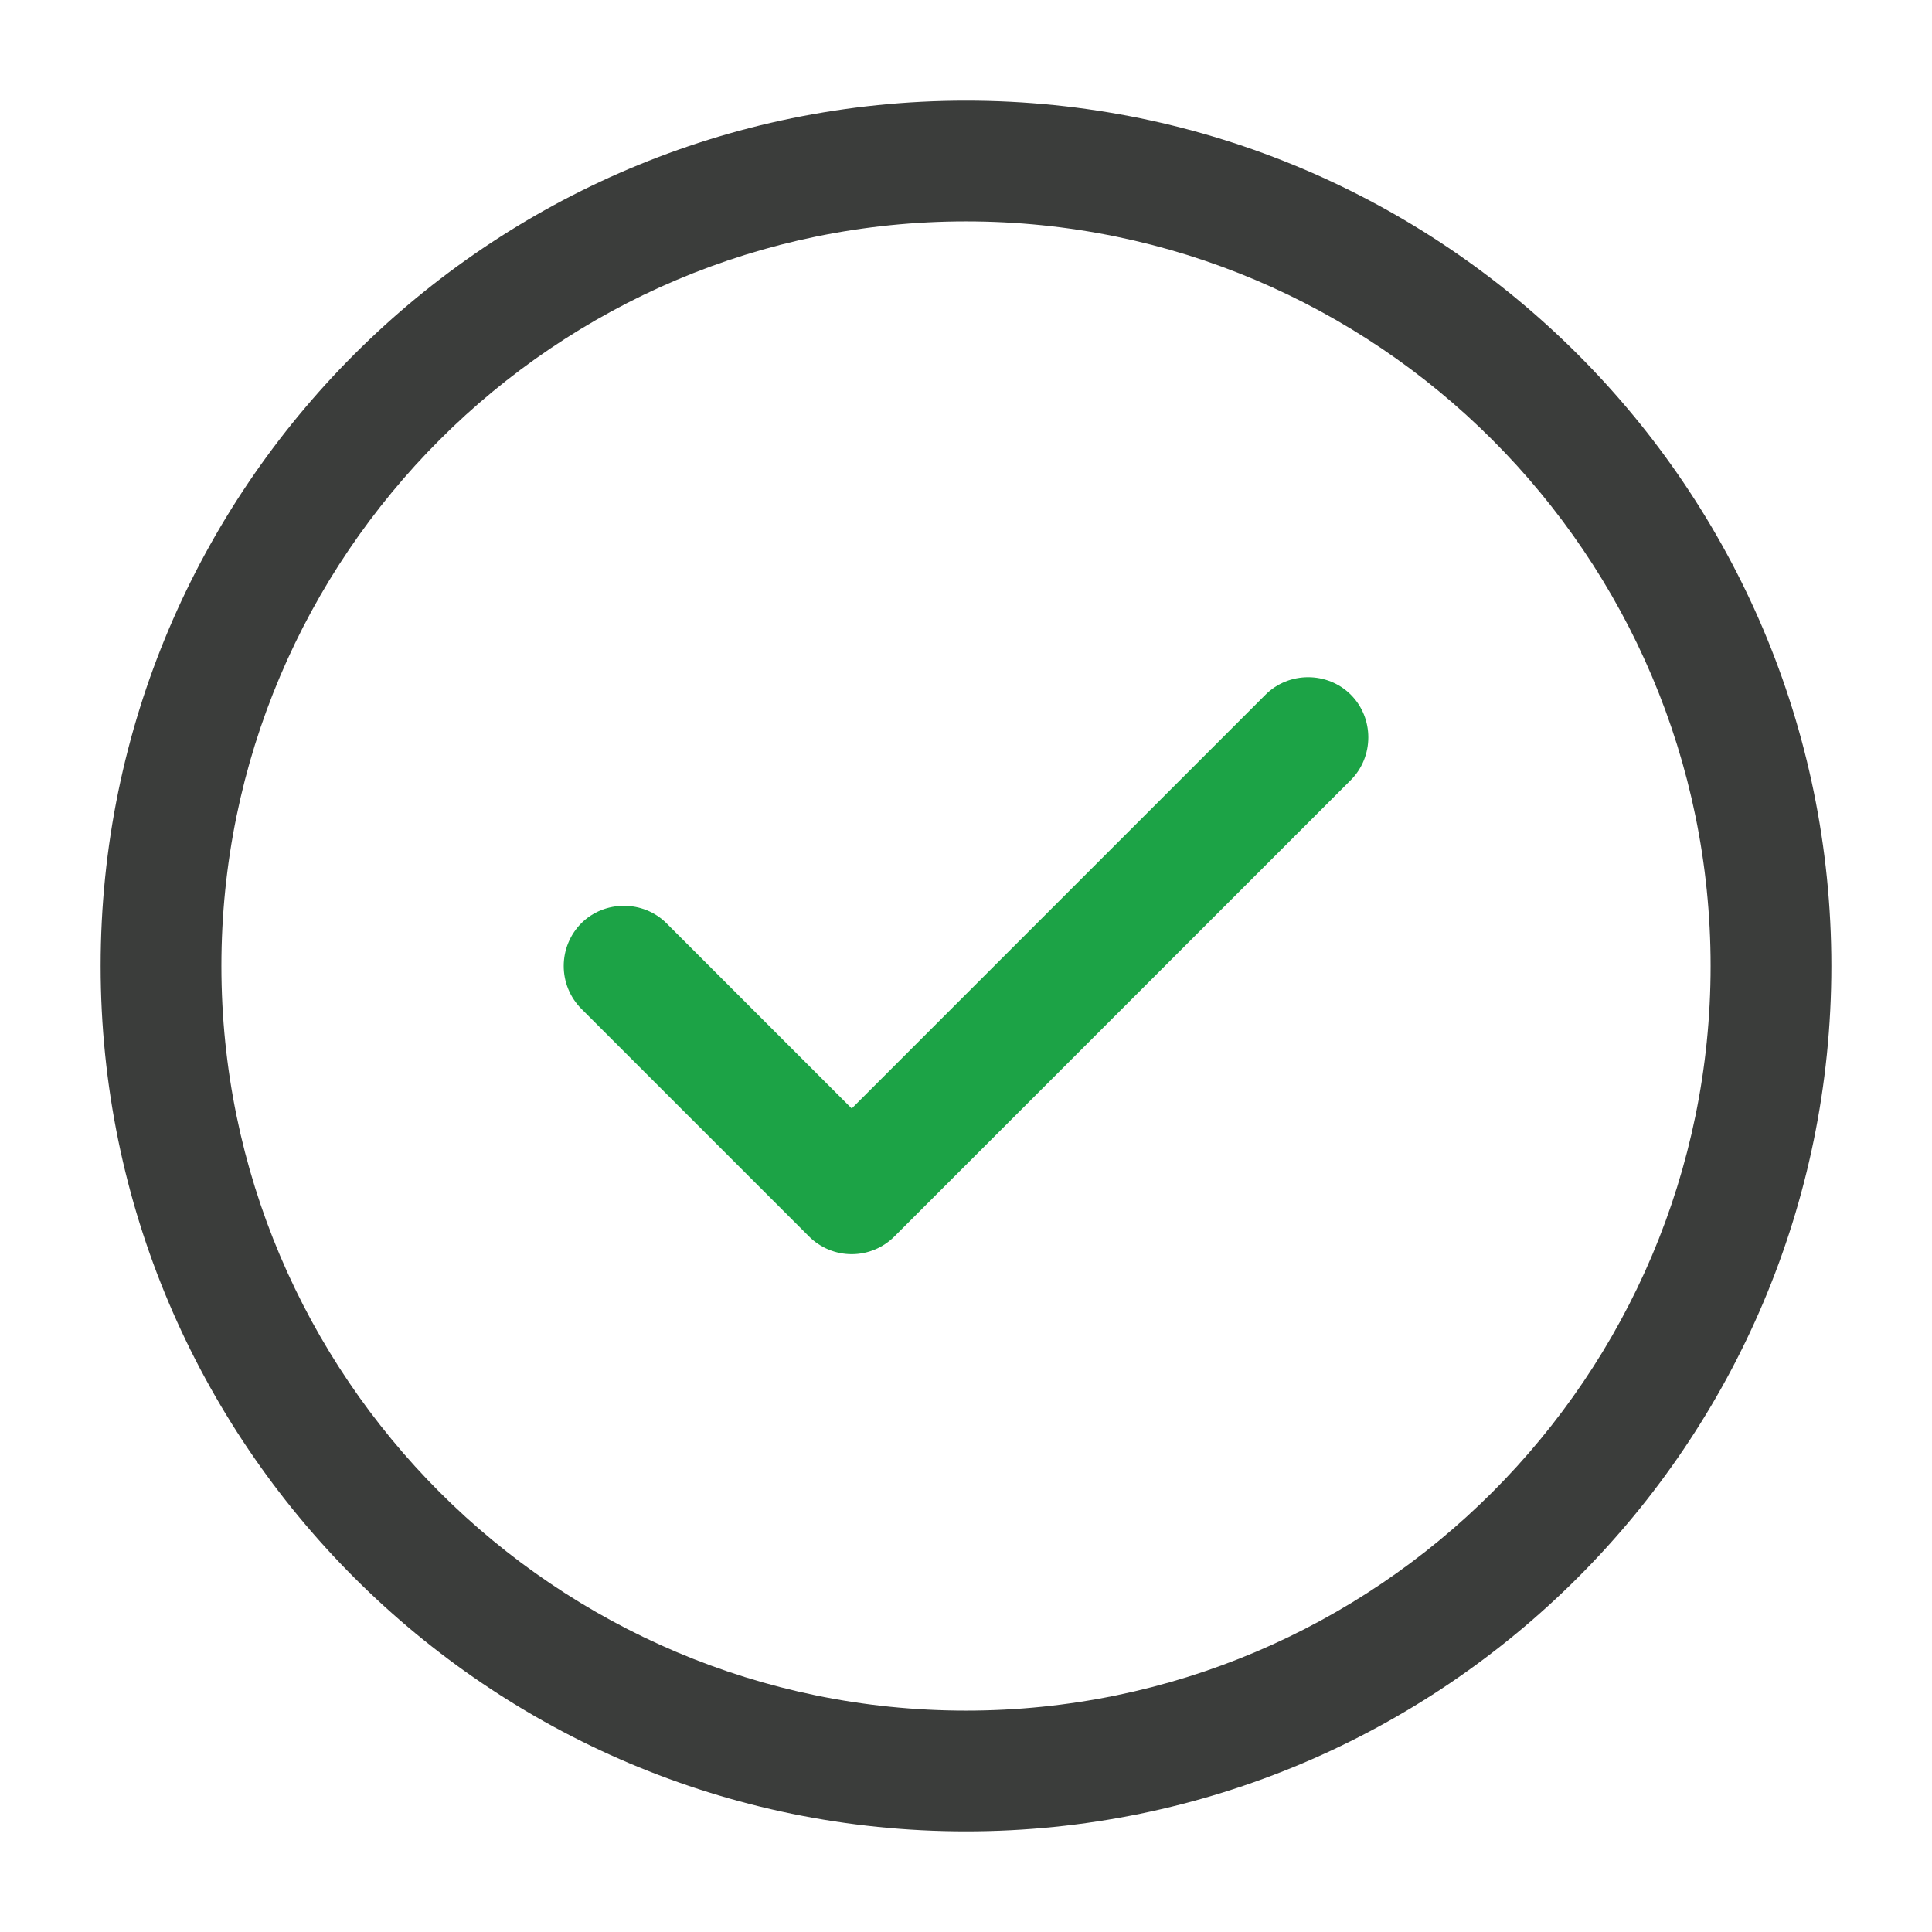 <svg width="32" height="32" viewBox="0 0 32 32" fill="none" xmlns="http://www.w3.org/2000/svg">
<path d="M16 30.333C8.093 30.333 1.667 23.907 1.667 16C1.667 8.093 8.093 1.667 16 1.667C23.907 1.667 30.333 8.093 30.333 16C30.333 23.907 23.907 30.333 16 30.333ZM16 3.667C9.2 3.667 3.667 9.2 3.667 16C3.667 22.8 9.2 28.333 16 28.333C22.8 28.333 28.333 22.8 28.333 16C28.333 9.2 22.8 3.667 16 3.667Z" fill="#3B3D3B"/>
<path d="M14.107 20.773C13.842 20.773 13.588 20.668 13.4 20.48L9.627 16.707C9.441 16.518 9.337 16.265 9.337 16C9.337 15.735 9.441 15.481 9.627 15.293C10.014 14.907 10.654 14.907 11.04 15.293L14.107 18.36L20.96 11.507C21.347 11.12 21.987 11.12 22.374 11.507C22.76 11.893 22.76 12.533 22.374 12.92L14.814 20.48C14.626 20.668 14.372 20.773 14.107 20.773Z" fill="#1CA346"/>
</svg>
